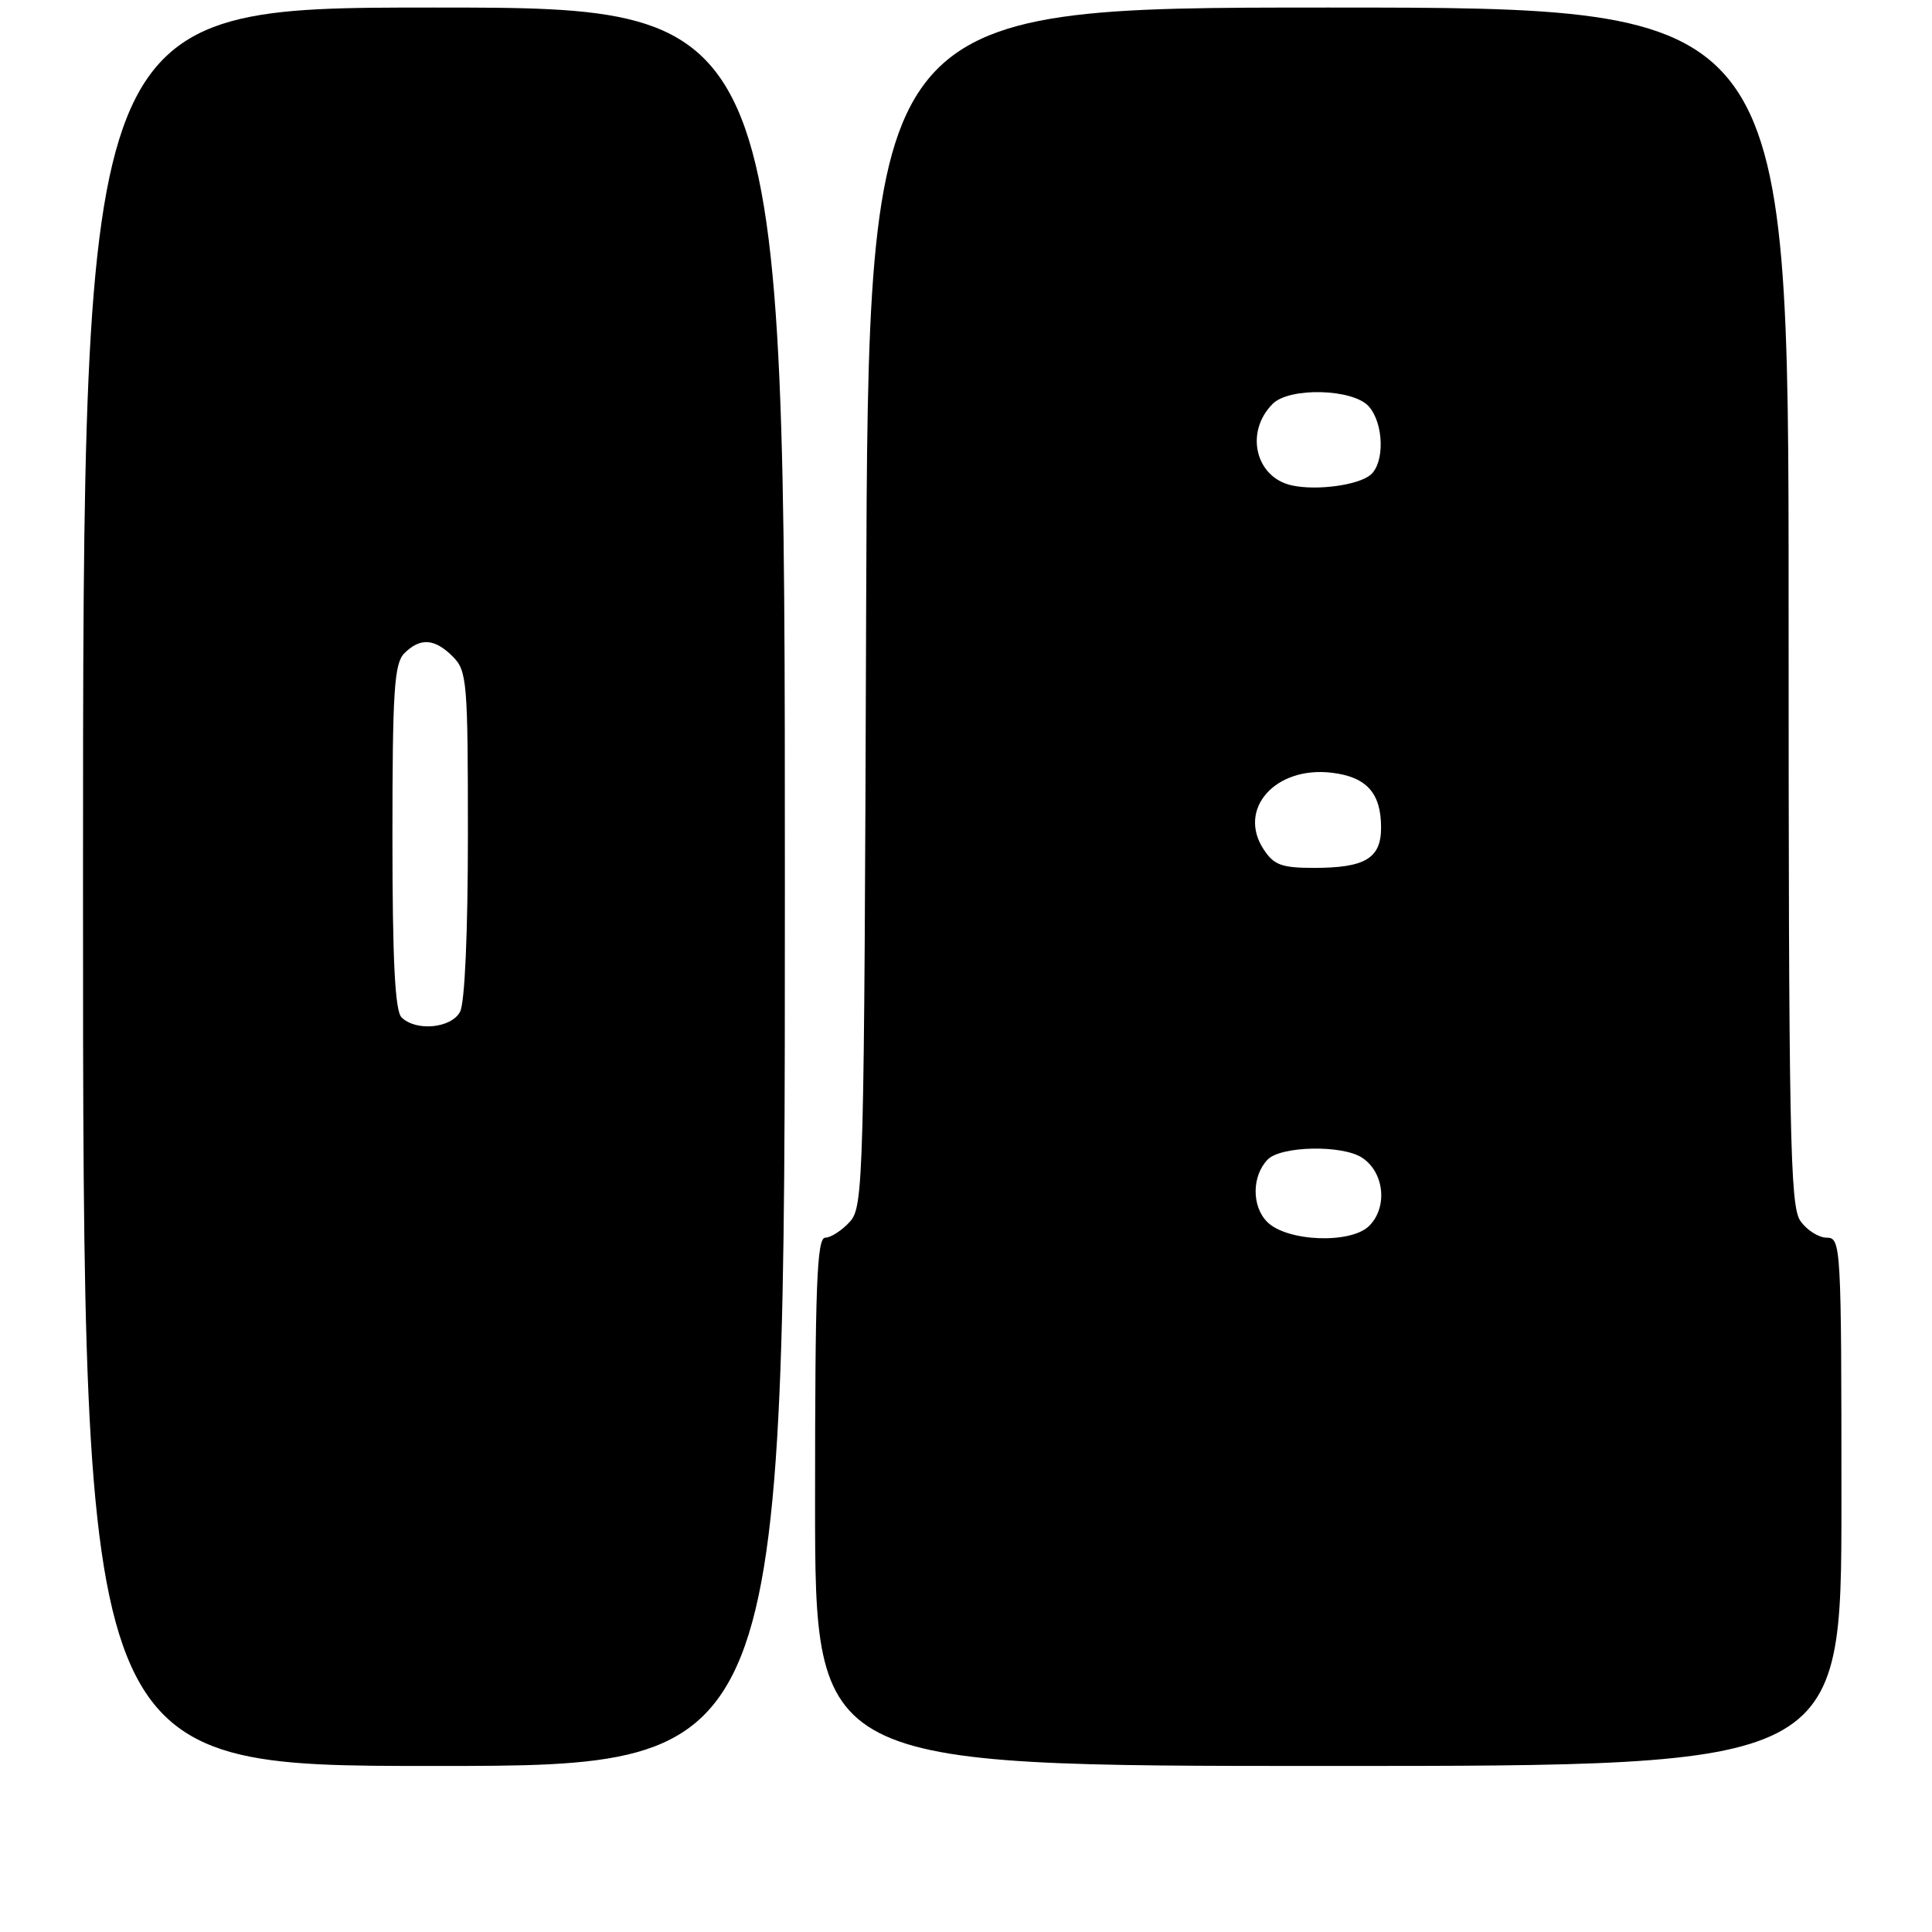 <?xml version="1.0" encoding="UTF-8" standalone="no"?>
<!DOCTYPE svg PUBLIC "-//W3C//DTD SVG 1.1//EN" "http://www.w3.org/Graphics/SVG/1.1/DTD/svg11.dtd" >
<svg xmlns="http://www.w3.org/2000/svg" xmlns:xlink="http://www.w3.org/1999/xlink" version="1.1" viewBox="0 0 256 256">
 <g >
 <path fill="currentColor"
d=" M 104.00 117.50 C 104.00 1.00 104.00 1.00 57.50 1.00 C 11.00 1.00 11.00 1.00 11.00 117.50 C 11.00 234.00 11.00 234.00 57.50 234.00 C 104.00 234.00 104.00 234.00 104.00 117.50 Z  M 244.00 199.00 C 244.00 165.01 243.94 164.00 242.06 164.00 C 240.99 164.00 239.41 163.00 238.56 161.78 C 237.18 159.81 237.00 150.41 237.00 80.28 C 237.00 1.00 237.00 1.00 176.02 1.00 C 115.05 1.00 115.05 1.00 114.77 80.40 C 114.51 156.86 114.43 159.87 112.60 161.90 C 111.55 163.05 110.08 164.00 109.35 164.00 C 108.24 164.00 108.00 170.35 108.00 199.00 C 108.00 234.00 108.00 234.00 176.00 234.00 C 244.00 234.00 244.00 234.00 244.00 199.00 Z  M 53.20 134.80 C 52.34 133.94 52.00 127.22 52.00 110.87 C 52.00 91.54 52.24 87.91 53.57 86.57 C 55.68 84.46 57.59 84.59 60.00 87.00 C 61.88 88.88 62.00 90.33 62.00 110.57 C 62.00 123.52 61.59 132.90 60.96 134.07 C 59.79 136.26 55.10 136.70 53.20 134.80 Z  M 167.91 161.91 C 165.84 159.84 165.87 155.80 167.98 153.64 C 169.74 151.84 177.87 151.68 180.48 153.40 C 183.42 155.32 183.91 159.95 181.43 162.43 C 179.00 164.86 170.53 164.53 167.91 161.91 Z  M 167.43 112.53 C 163.93 107.19 168.99 101.50 176.46 102.39 C 181.08 102.94 183.00 105.08 183.00 109.66 C 183.00 113.74 180.89 115.00 174.09 115.00 C 169.83 115.00 168.79 114.62 167.43 112.53 Z  M 171.23 64.33 C 166.35 63.31 164.90 57.24 168.64 53.51 C 170.85 51.29 179.24 51.50 181.35 53.83 C 183.37 56.07 183.51 61.33 181.59 62.93 C 179.95 64.29 174.51 65.03 171.23 64.33 Z "/>
</g>
</svg>